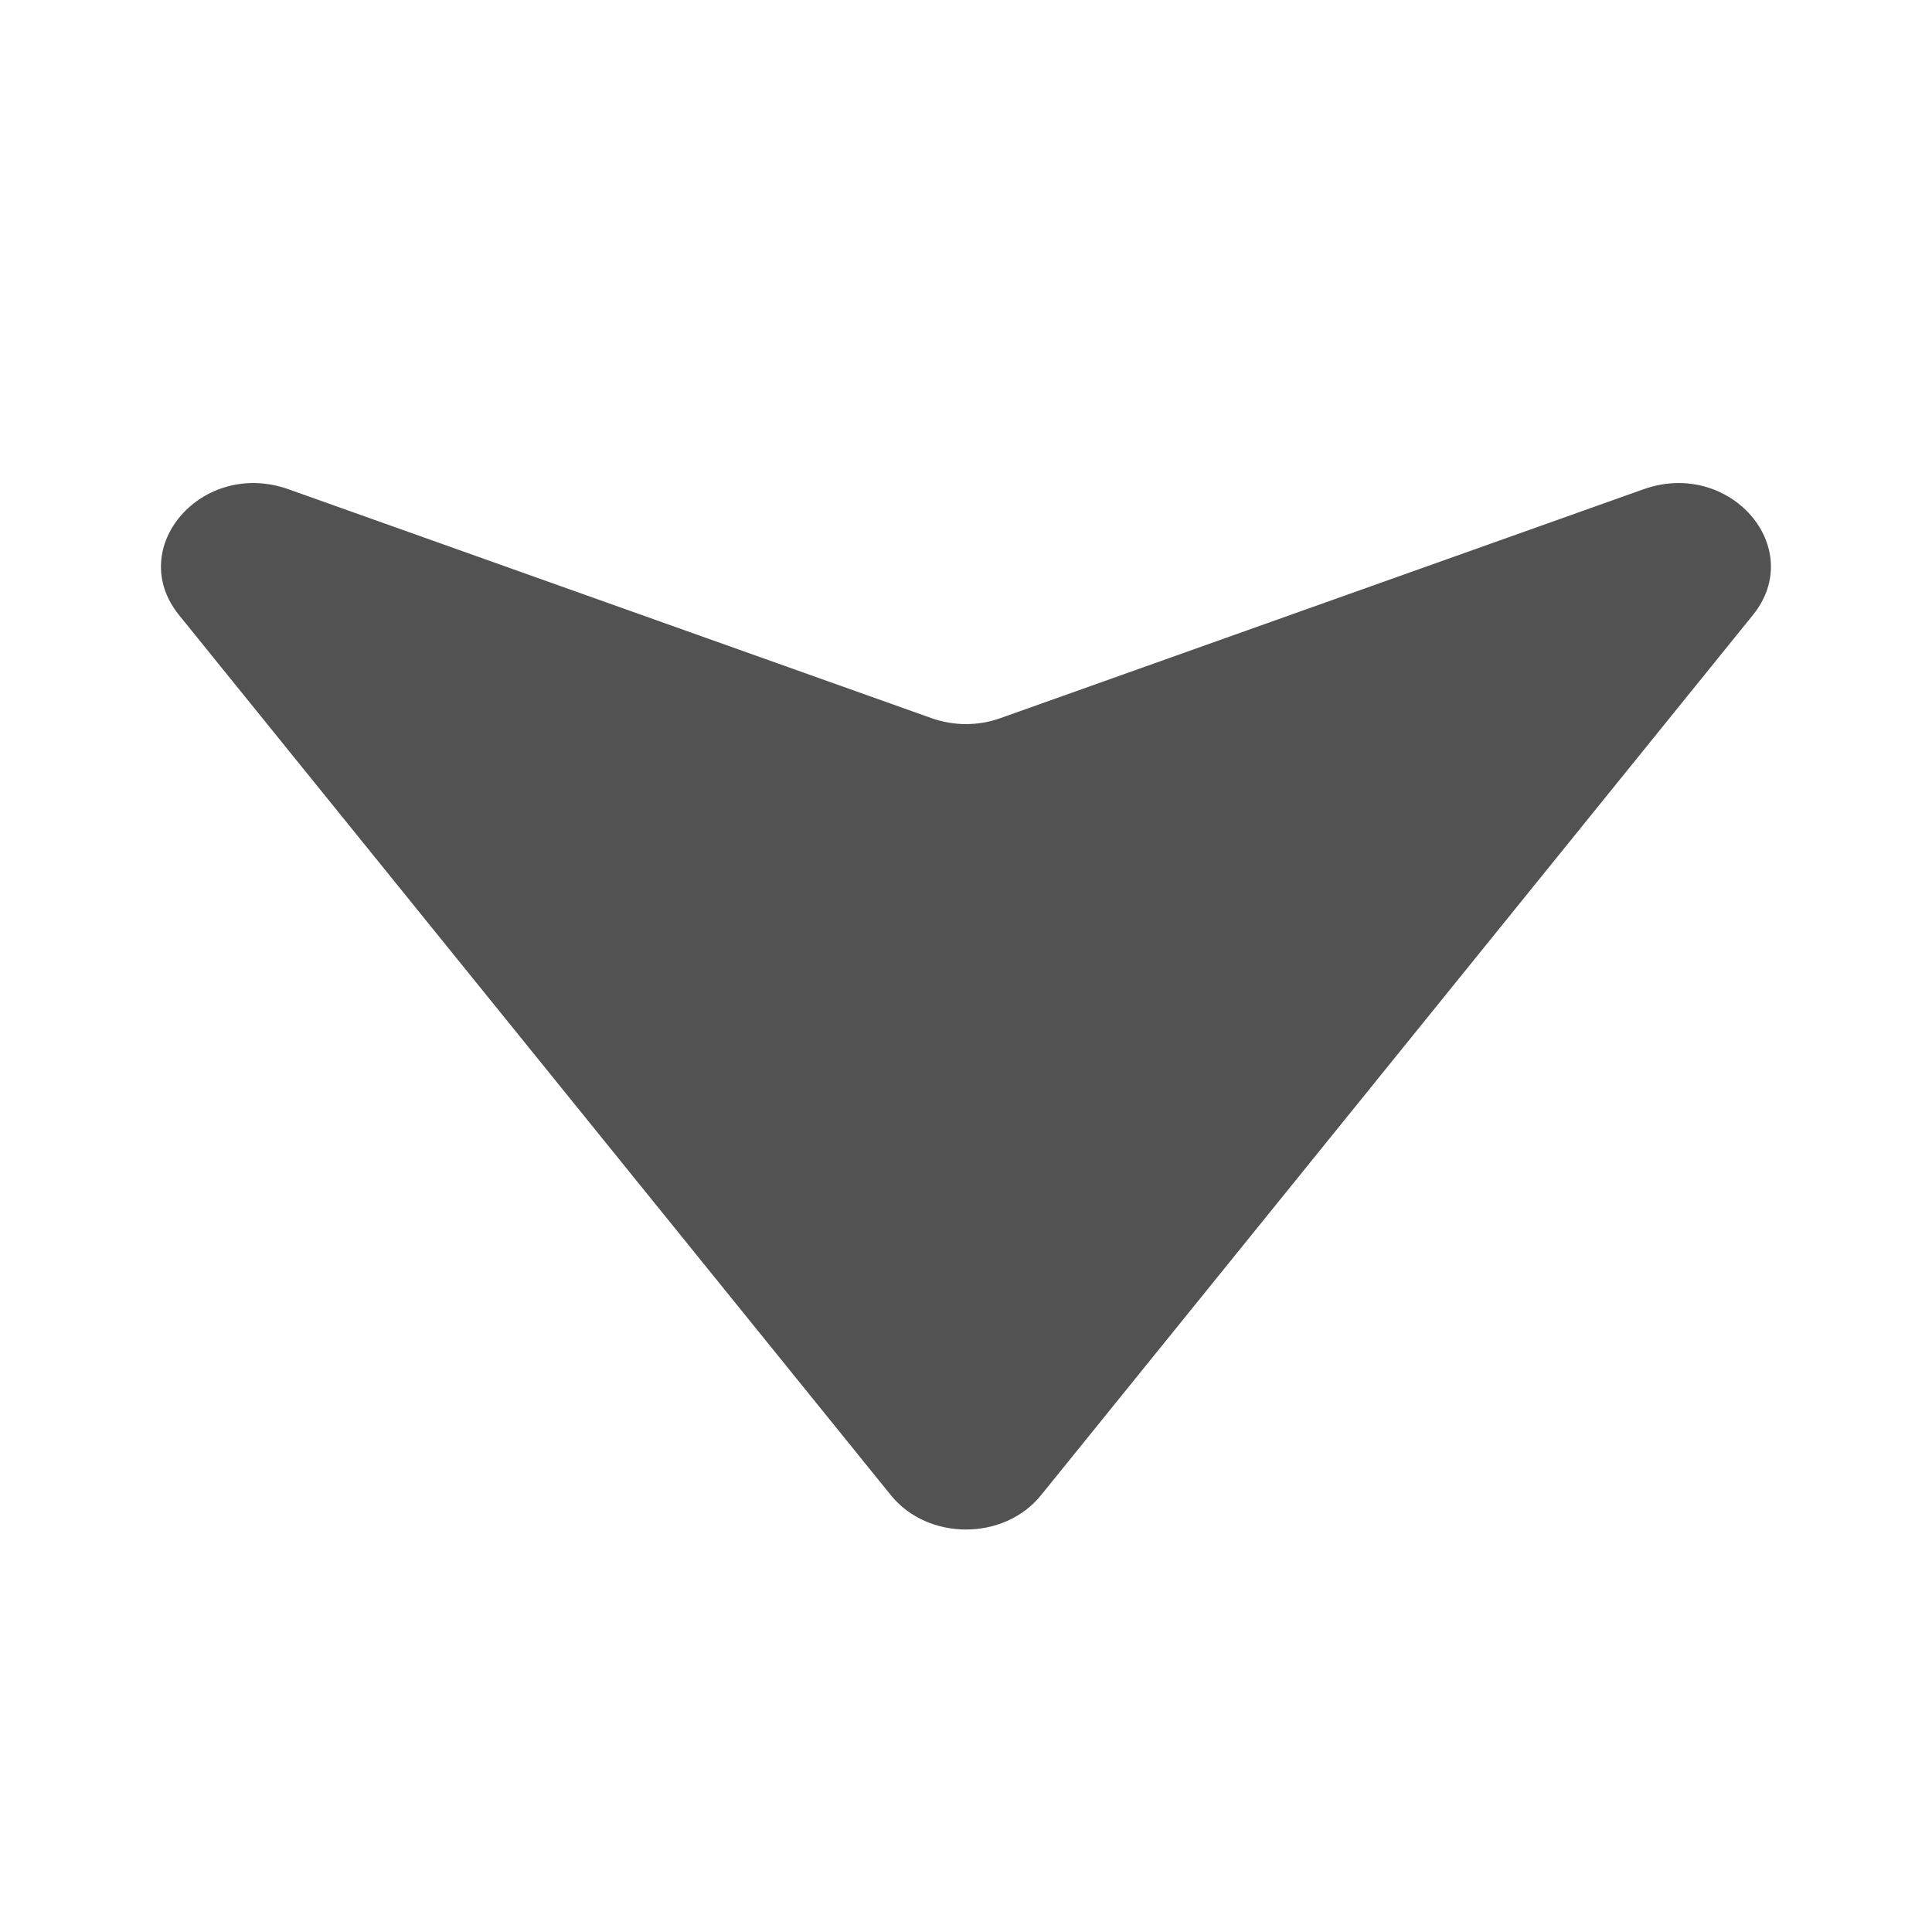 <svg width="20" height="20" viewBox="0 0 20 20" fill="none" xmlns="http://www.w3.org/2000/svg">
<path d="M10.777 15.478L18.145 6.368C18.709 5.671 17.906 4.747 17.013 5.065L10.354 7.435C10.127 7.516 9.873 7.516 9.645 7.435L2.987 5.065C2.093 4.747 1.29 5.671 1.854 6.368L9.222 15.478C9.605 15.952 10.394 15.952 10.777 15.478Z" fill="#525252"/>
</svg>
